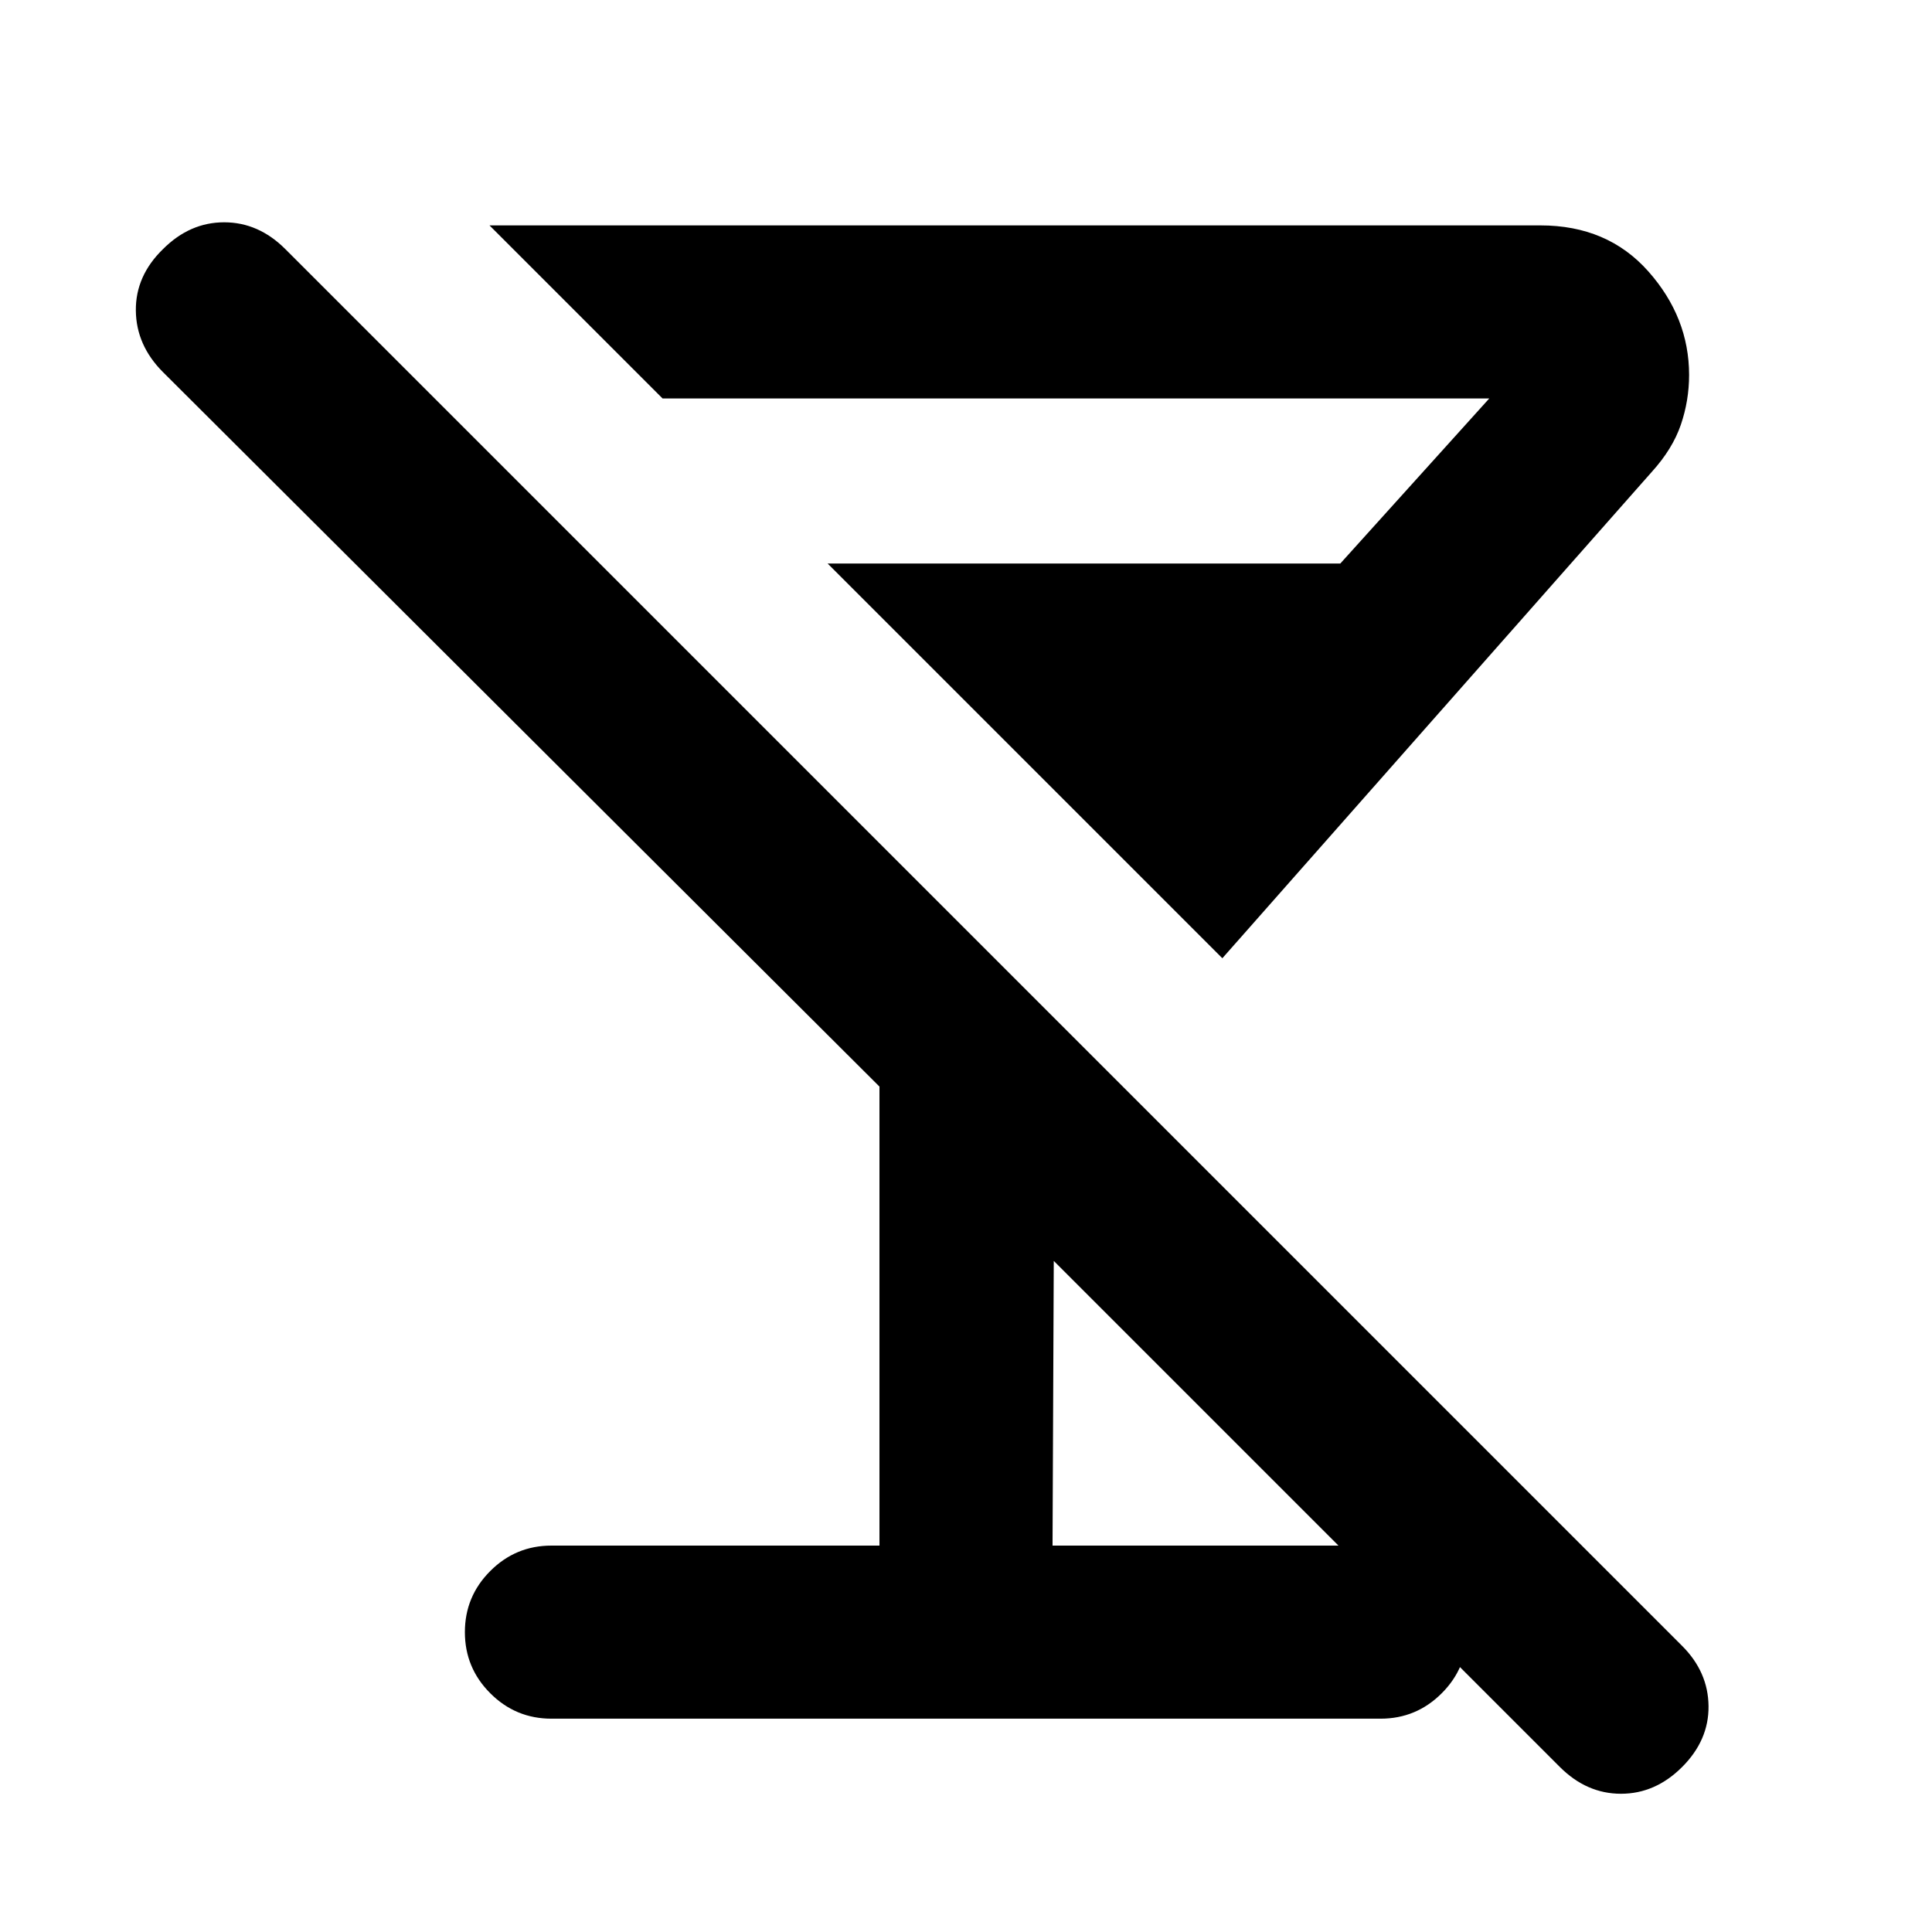 <svg xmlns="http://www.w3.org/2000/svg" height="24" viewBox="0 -960 960 960" width="24"><path d="M607.38-483.85 411.23-680H666l74-82H329.23l-86-86h522.23q33.31 0 53.58 22.84 20.26 22.85 20.26 51.47 0 12.77-4.11 24.77-4.12 12.01-14.35 23.31L607.38-483.85ZM274-106q-17.77 0-30.38-12.62Q231-131.23 231-149t12.62-30.38Q256.23-192 274-192h163v-228.08l-356-355q-13.31-13.31-13.5-30.57-.19-17.27 13.5-30.58 13.31-13.31 30.39-13.31 17.07 0 30.38 13.31l694.08 694.08q12.92 12.92 13.11 29.88.19 16.96-13.11 30.27-13.31 13.31-30.39 13.31-17.07 0-30.38-13.31L523.61-333.46 523-192h163q17.77 0 30.38 12.62Q729-166.77 729-149t-12.62 30.38Q703.77-106 686-106H274Z"/></svg>